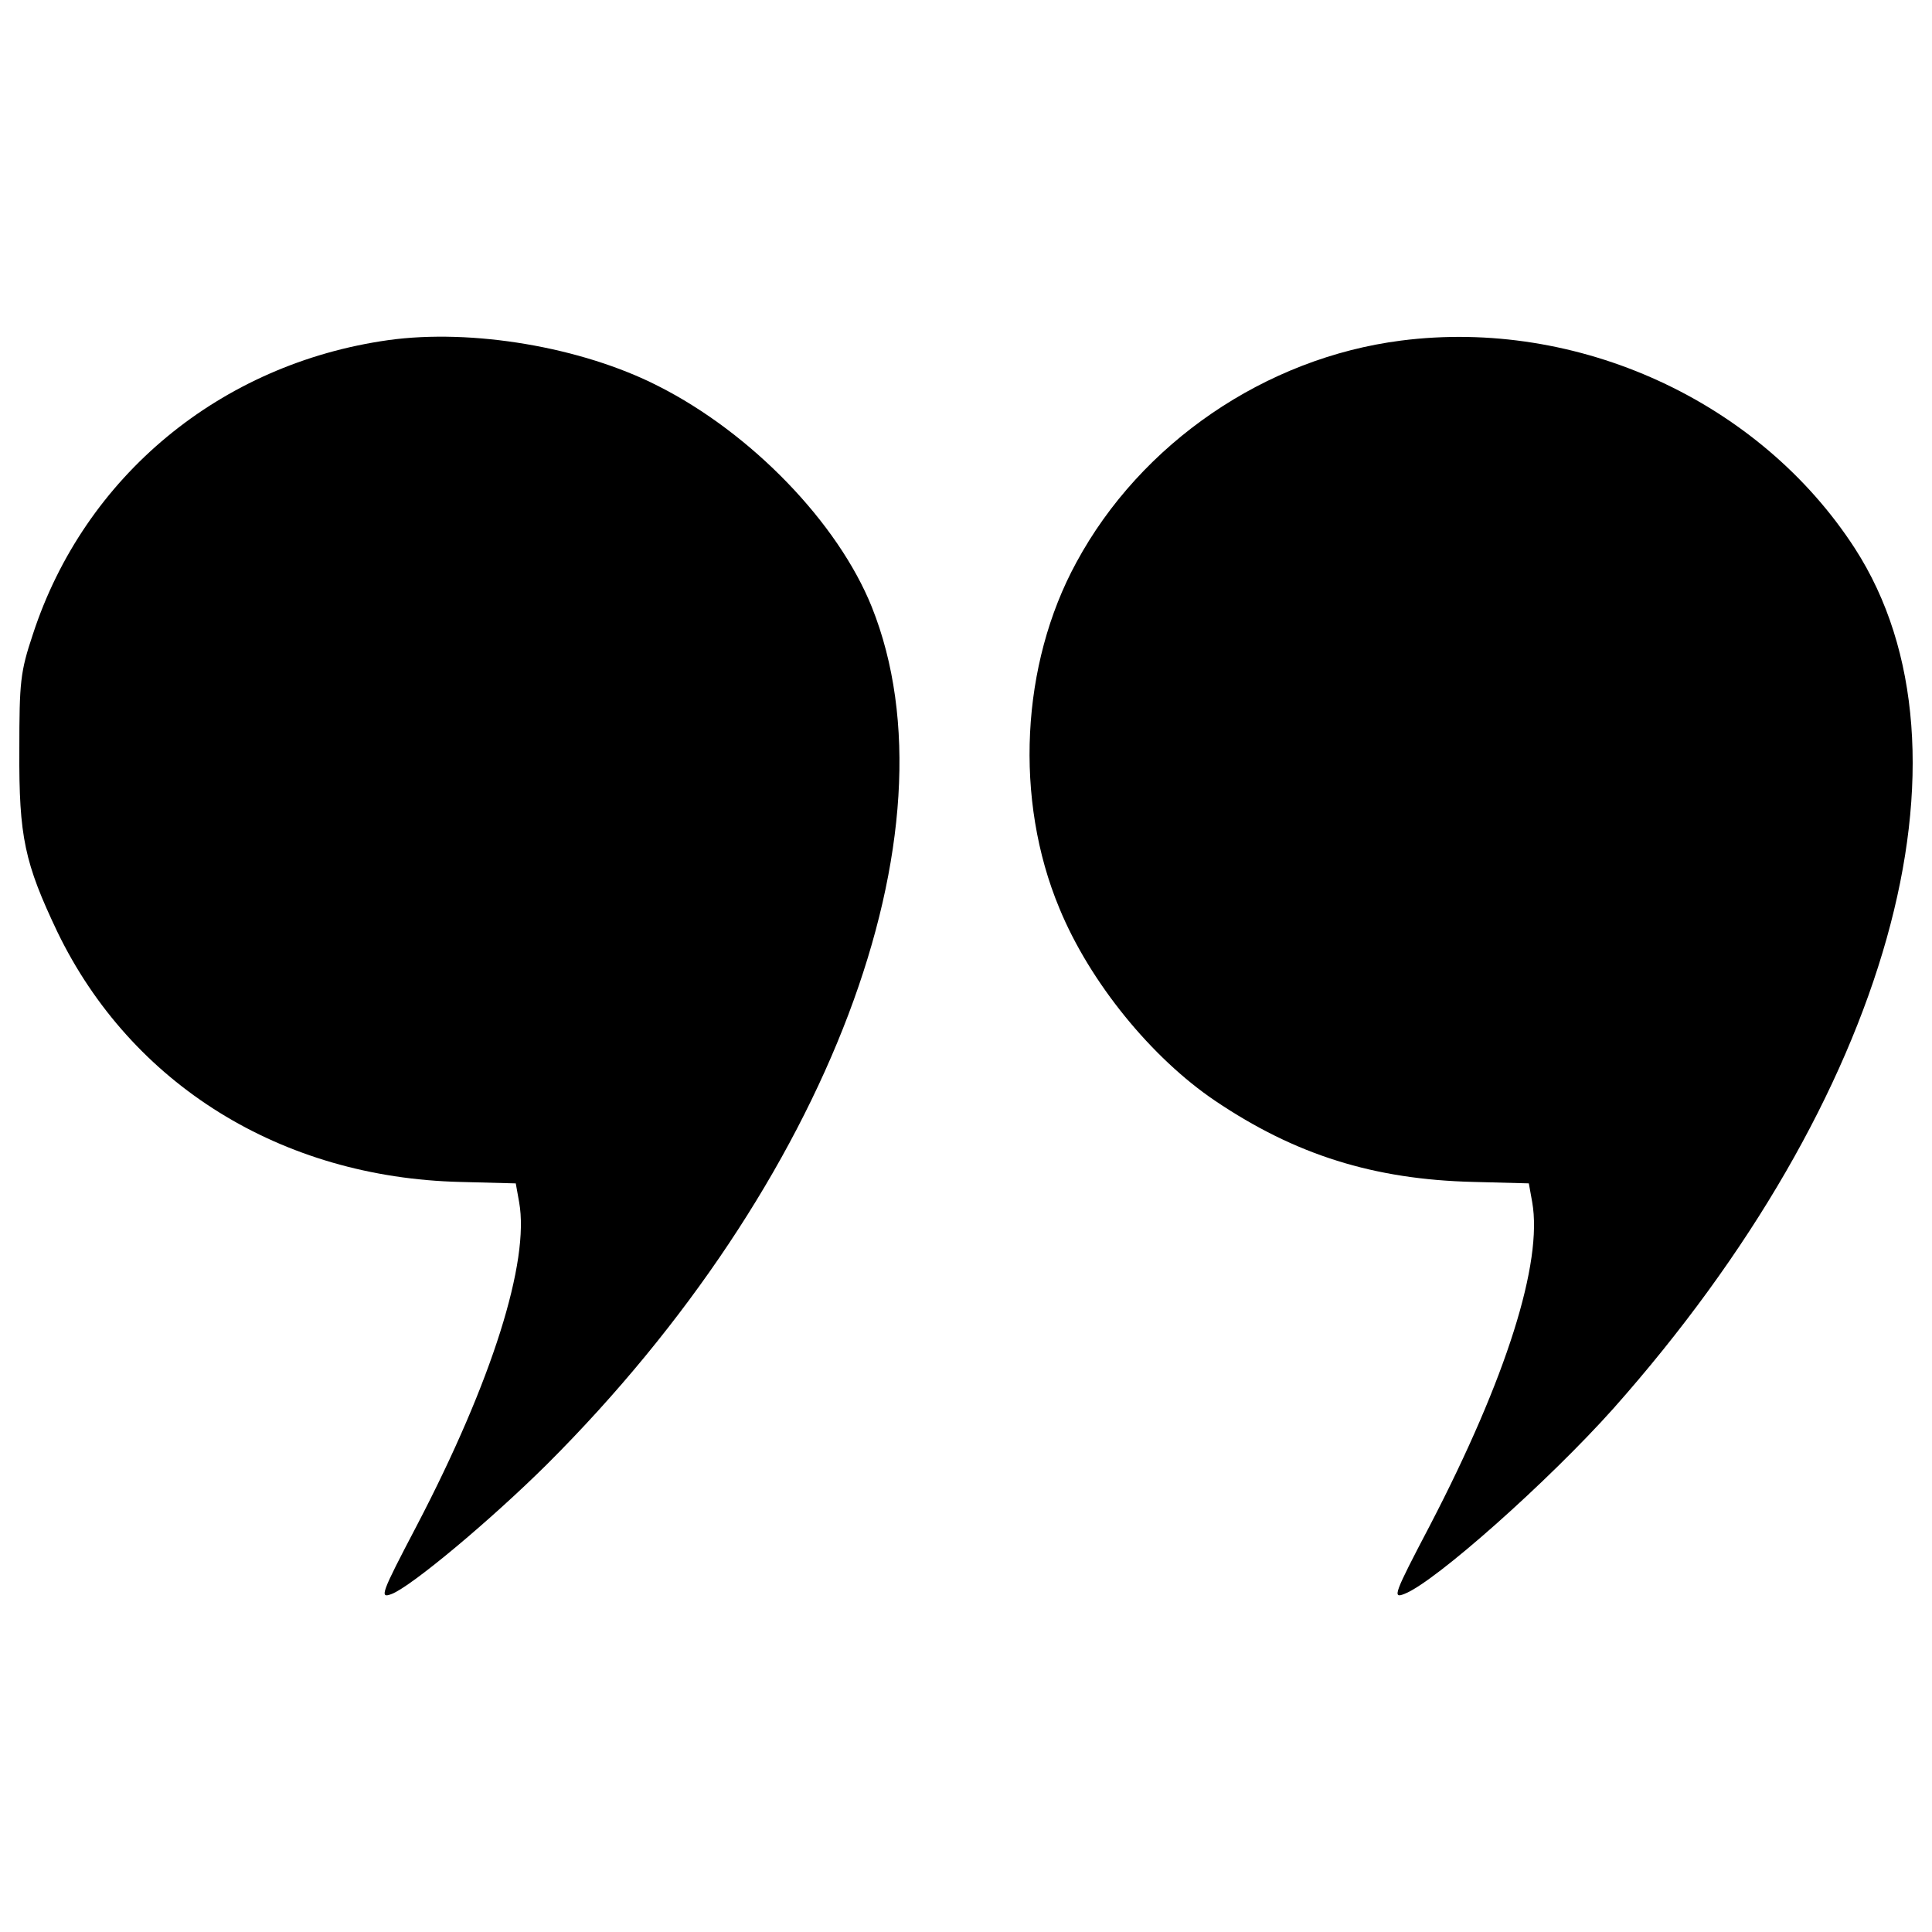 <?xml version="1.0" encoding="utf-8"?>
<!-- Svg Vector Icons : http://www.onlinewebfonts.com/icon -->
<!DOCTYPE svg PUBLIC "-//W3C//DTD SVG 1.1//EN" "http://www.w3.org/Graphics/SVG/1.1/DTD/svg11.dtd">
<svg style="" version="1.1" xmlns="http://www.w3.org/2000/svg" xmlns:xlink="http://www.w3.org/1999/xlink" x="0px" y="0px" viewBox="0 0 1000 1000" enable-background="new 0 0 1000 1000" xml:space="preserve" >
<g><g transform="translate(0,511) scale(0.1,-0.1)"><path d="M2010.3,3349.6c-869-122.3-1573.1-704.2-1840.3-1523.2c-64.9-194.8-69.9-244.7-69.9-599.3c-2.5-449.5,27.5-584.3,197.3-941.4c382-789,1158.6-1271,2085-1293.4l287.2-7.5l17.5-97.4c54.9-307.1-139.8-926.4-529.4-1673c-187.3-357.1-194.8-379.6-129.8-354.6c102.4,40,509.4,379.5,804,671.7C4285.1-1017.7,4976.8,807.6,4512.3,1968.7c-174.8,434.5-621.8,898.9-1106.2,1143.6C3009.1,3314.6,2442.3,3409.5,2010.3,3349.6z"/><path d="M7251.5,3347.1c-701.6-89.9-1345.9-529.4-1680.5-1148.6c-287.2-526.9-322.1-1228.5-87.4-1790.3c157.3-382.1,476.9-774.1,806.5-996.3c414.5-279.7,821.5-407,1335.9-419.5l287.2-7.5l17.5-97.4c54.9-312.1-132.3-908.9-529.4-1673c-187.3-357.1-194.8-379.6-132.3-354.6c157.3,59.9,746.6,584.3,1081.2,958.9c1425.8,1605.6,1930.2,3398.4,1251,4452.1C9106.8,3035,8165.4,3464.4,7251.5,3347.1z"/></g></g>
</svg>